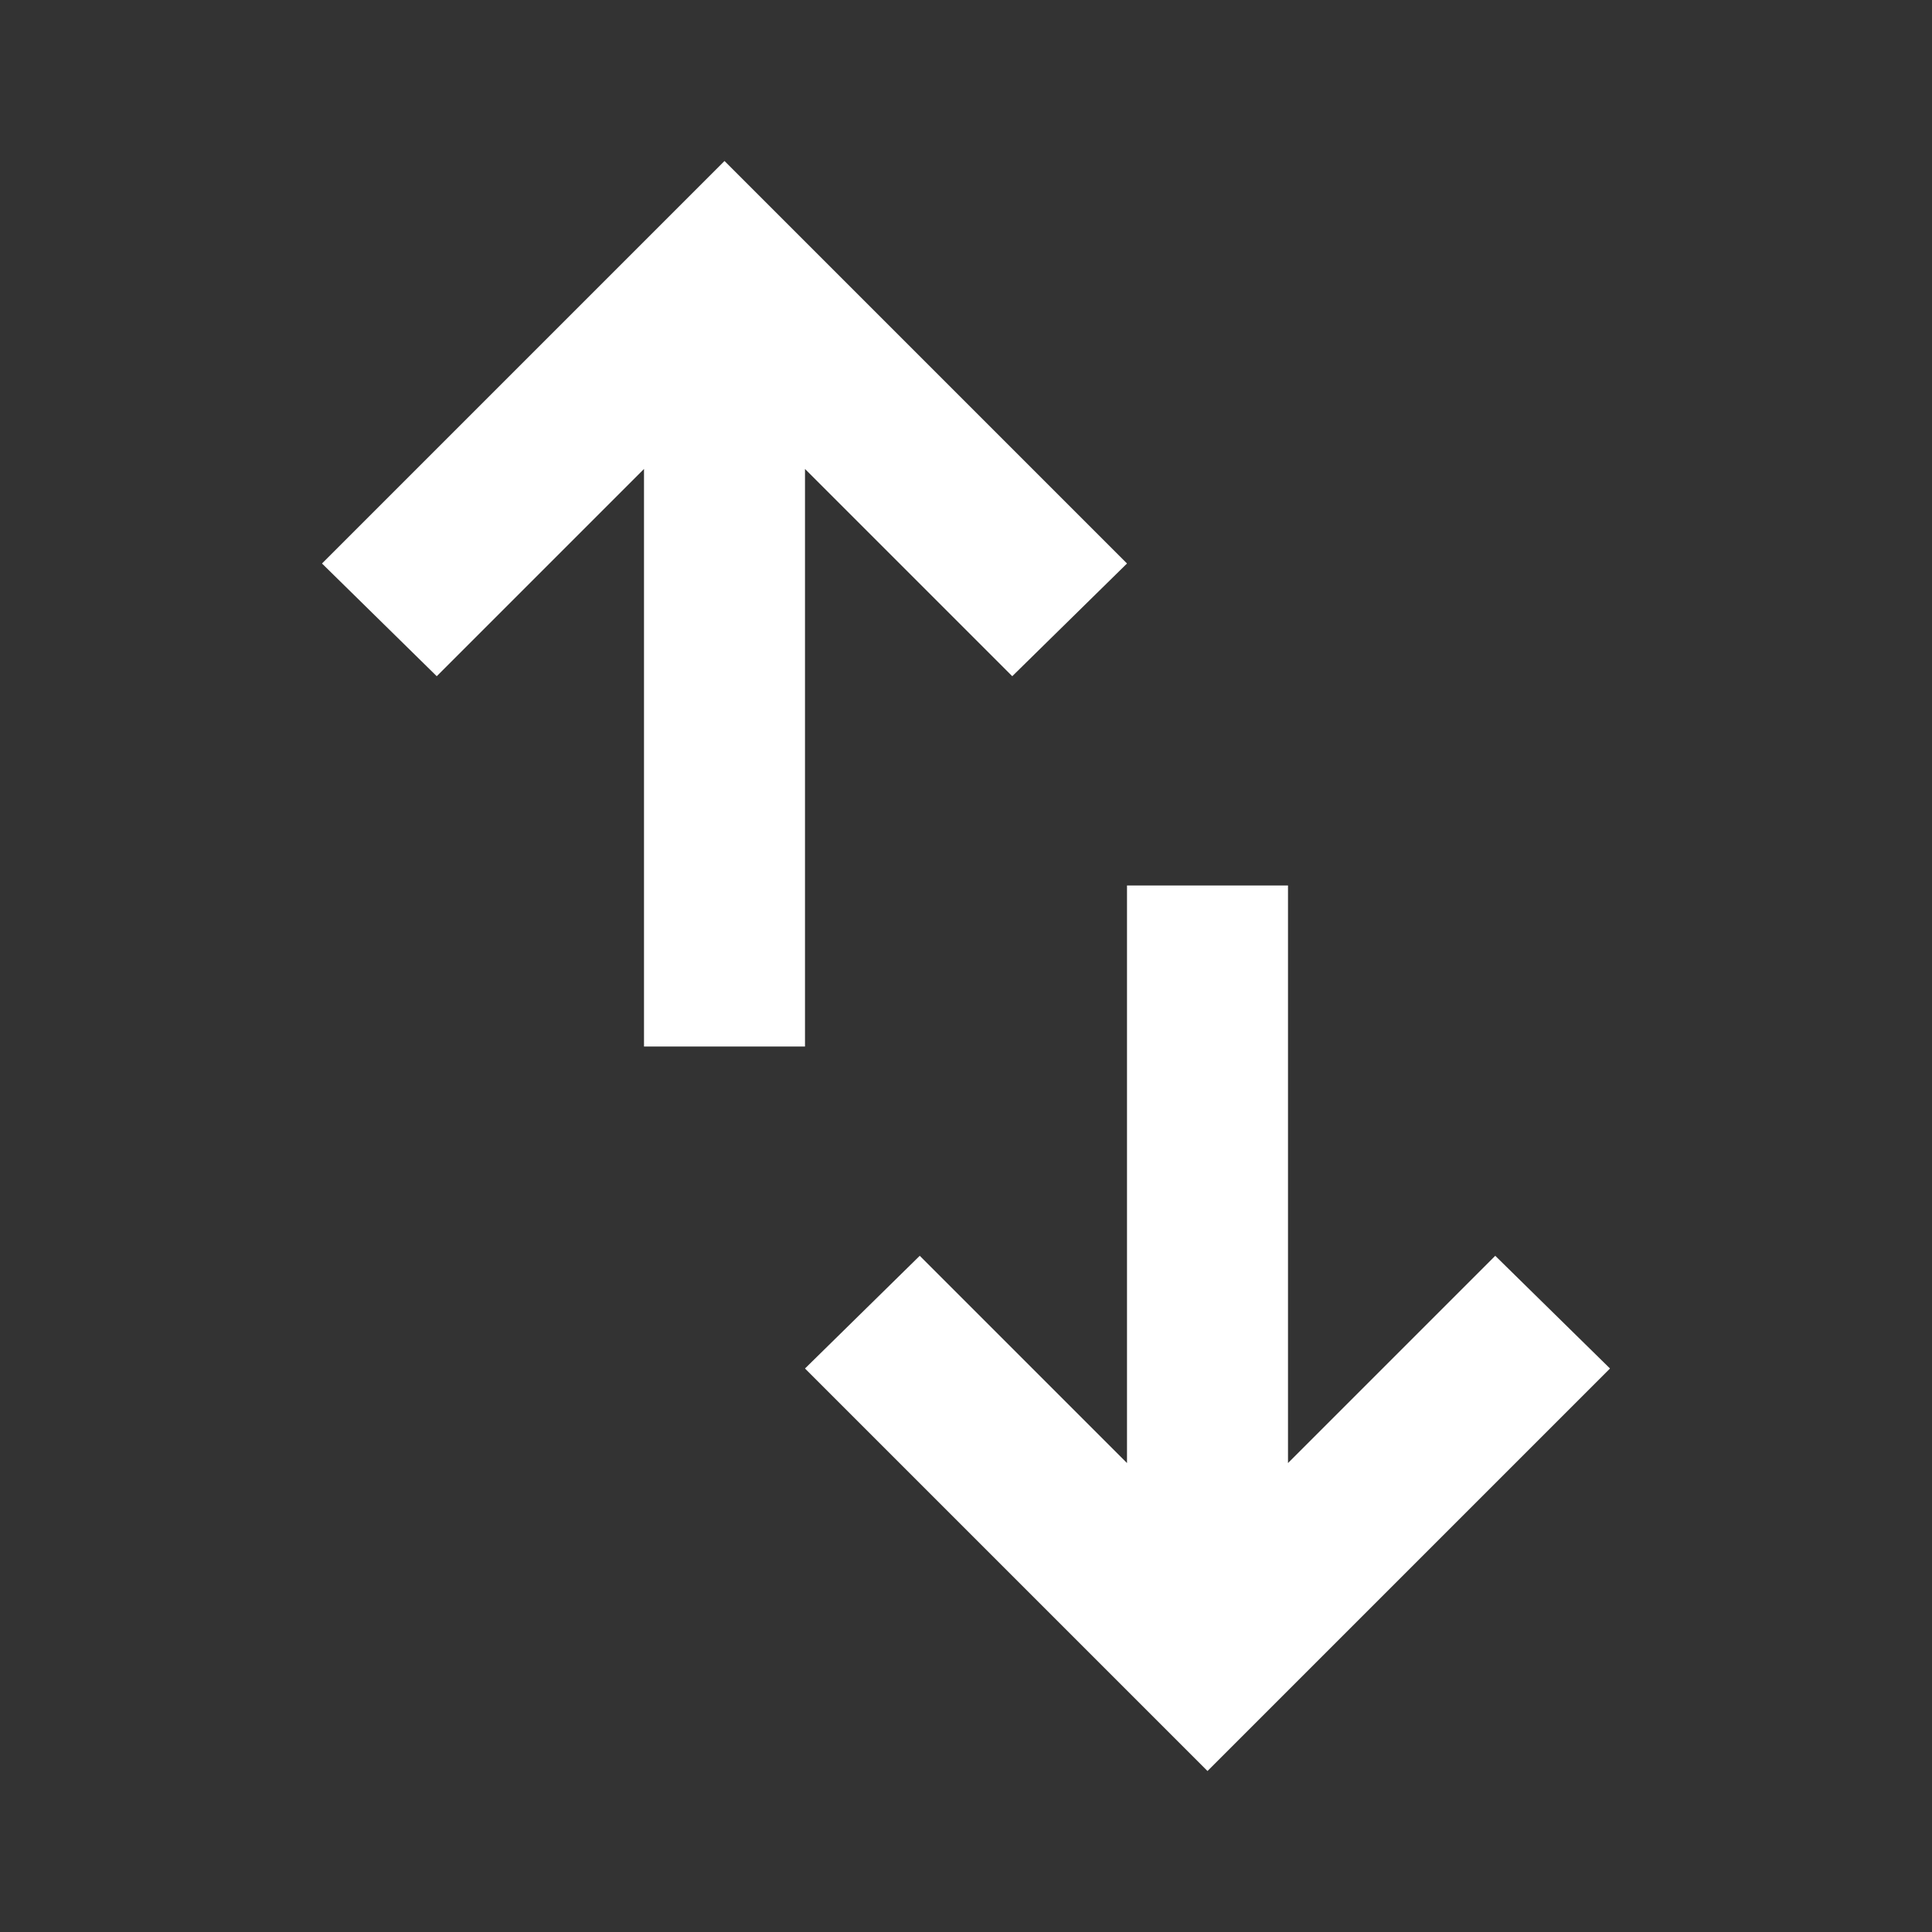 <svg width="18" height="18" viewBox="0 0 18 18" fill="none" xmlns="http://www.w3.org/2000/svg">
<rect x="0" y="0" width="18" height="18" fill="#333333" stroke="none"/>
<mask id="mask0_11_415" style="mask-type:alpha" maskUnits="userSpaceOnUse" x="0" y="0" width="18" height="18">
<rect width="18" height="18" fill="#D9D9D9"/>
</mask>
<g mask="url(#mask0_11_415)">
<path d="M6 9.75V4.369L4.069 6.3L3 5.25L6.75 1.5L10.5 5.25L9.431 6.3L7.5 4.369V9.75H6ZM11.25 16.5L7.5 12.75L8.569 11.7L10.5 13.631V8.25H12V13.631L13.931 11.7L15 12.75L11.25 16.5Z" fill="white"/>
</g>
</svg>
